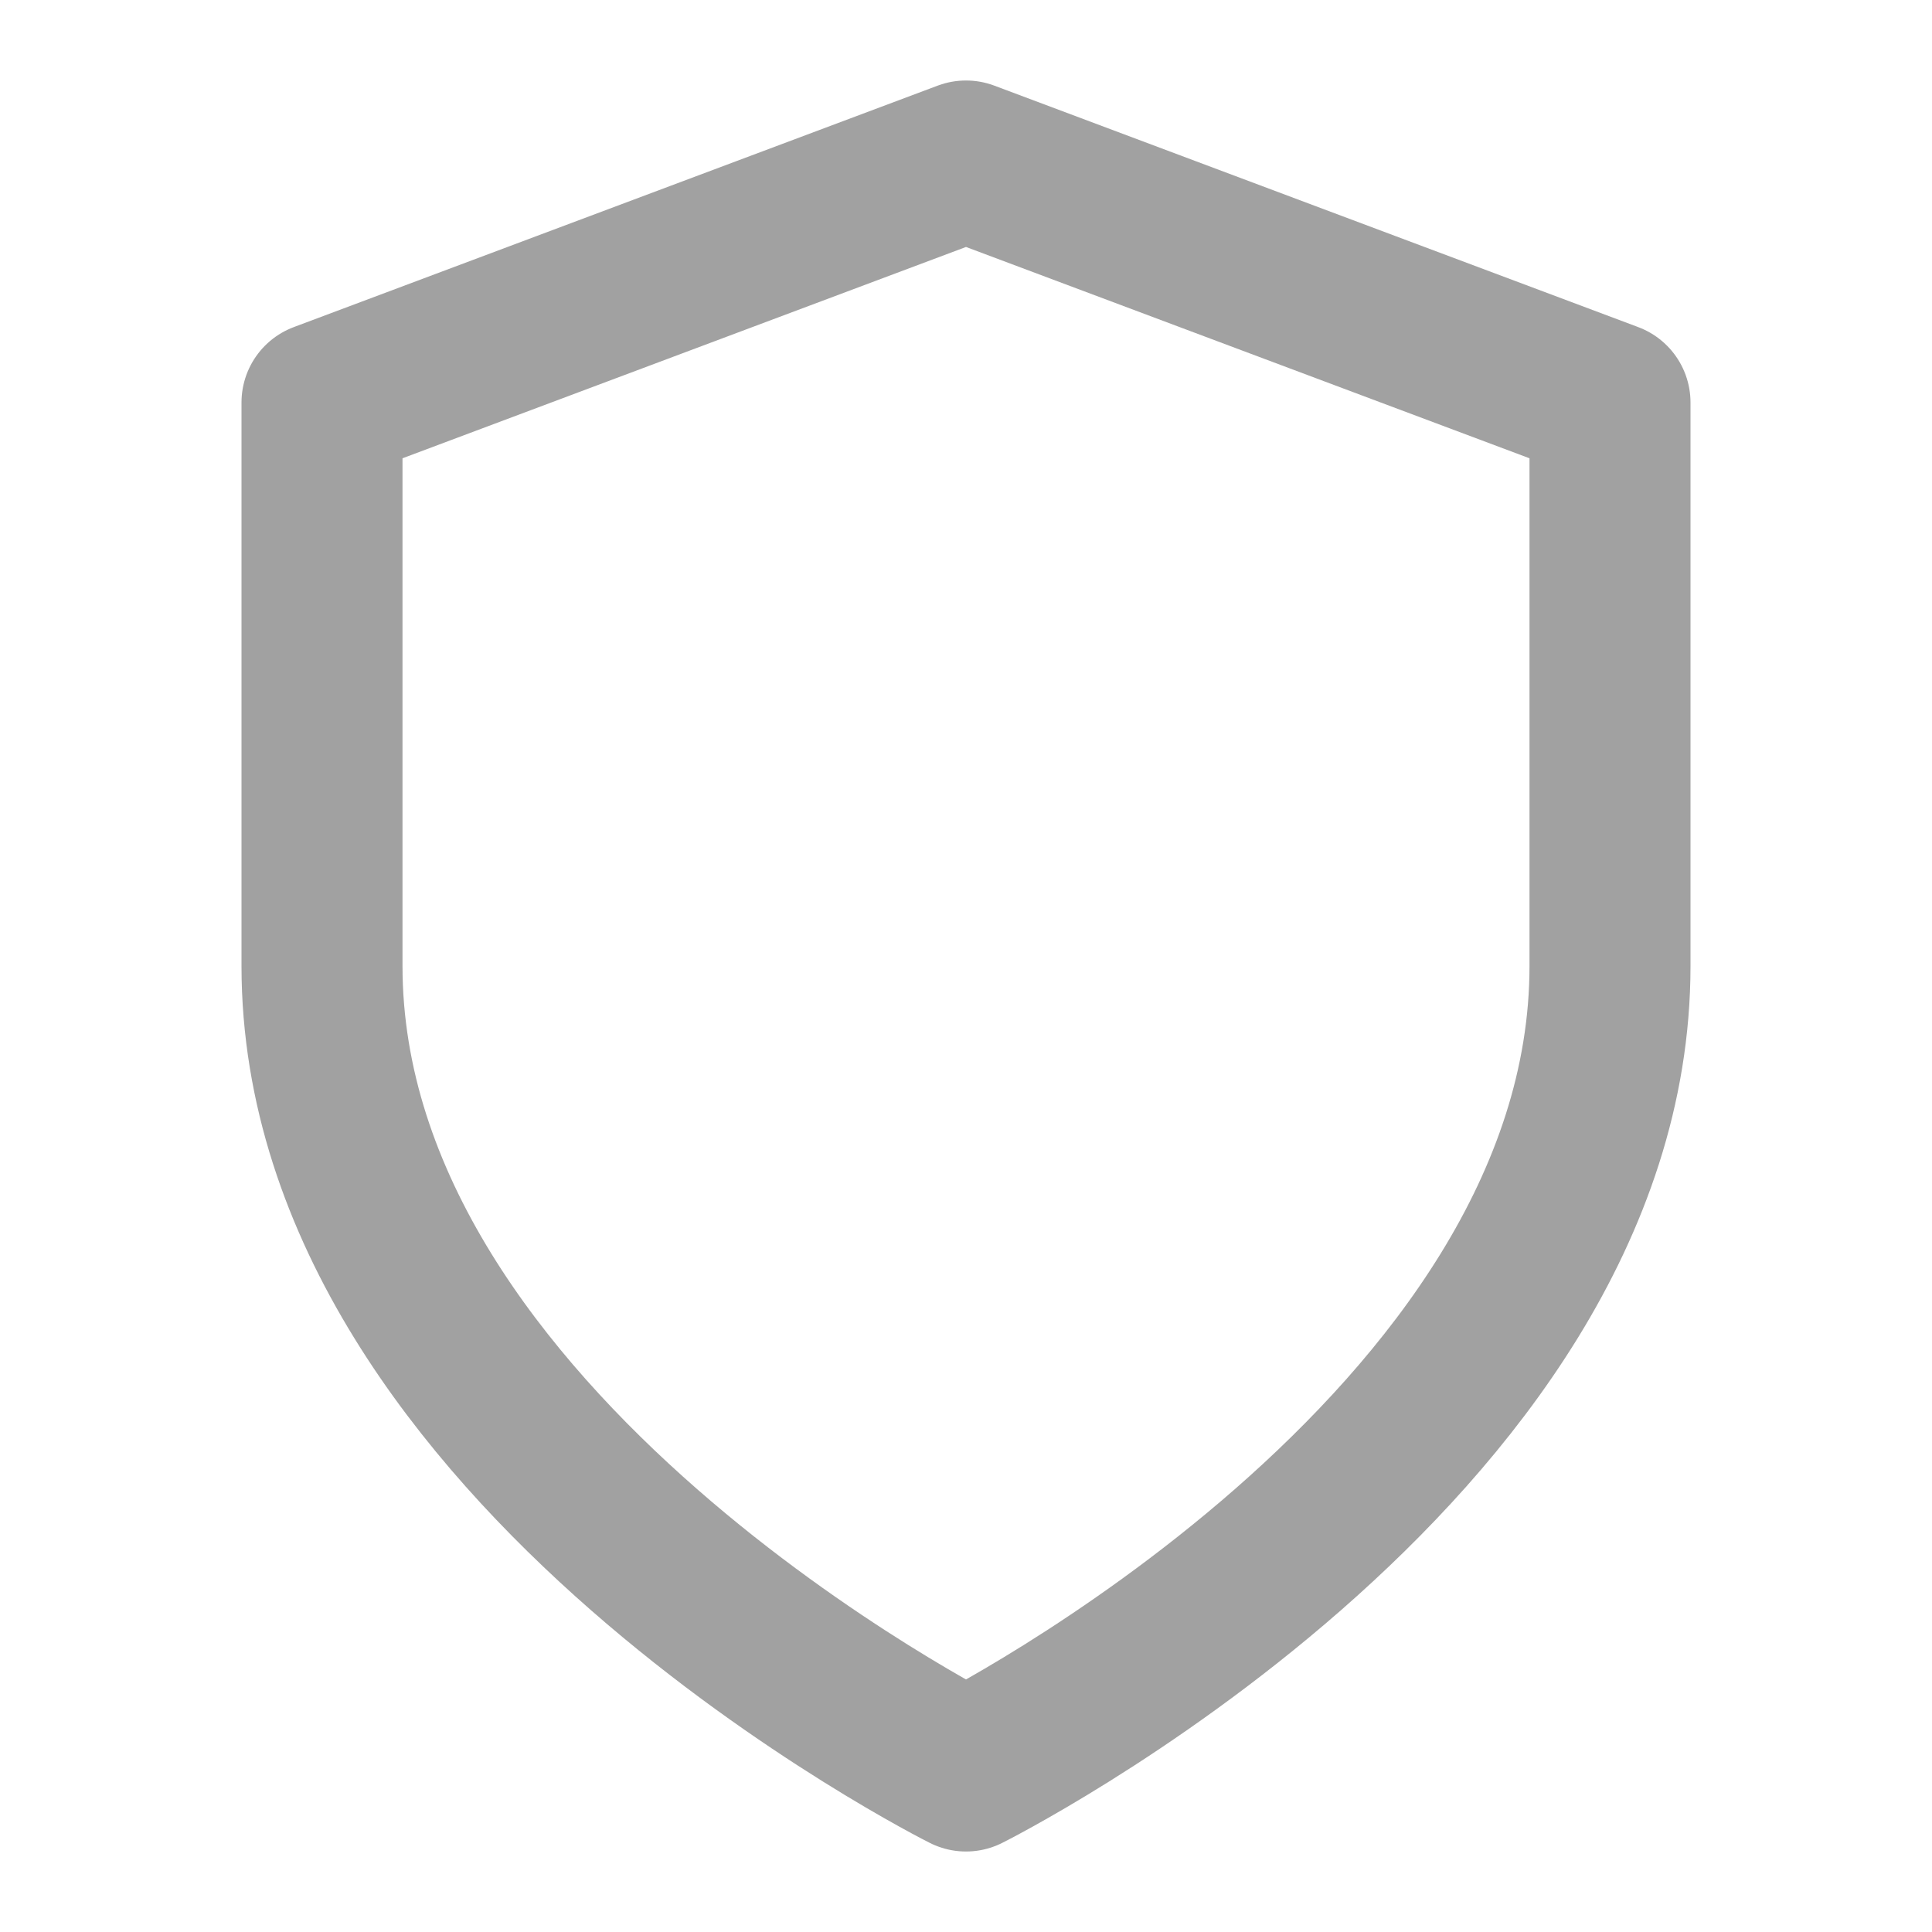 <svg width="48" height="48" viewBox="0 0 48 48" fill="none" xmlns="http://www.w3.org/2000/svg">
<rect width="48" height="48" fill="white"/>
<path d="M24 44C24 44 40 36 40 24V10L24 4L8 10V24C8 36 24 44 24 44Z" stroke="#A1A1A1" stroke-width="4" stroke-linecap="round" stroke-linejoin="round"/>
</svg>
